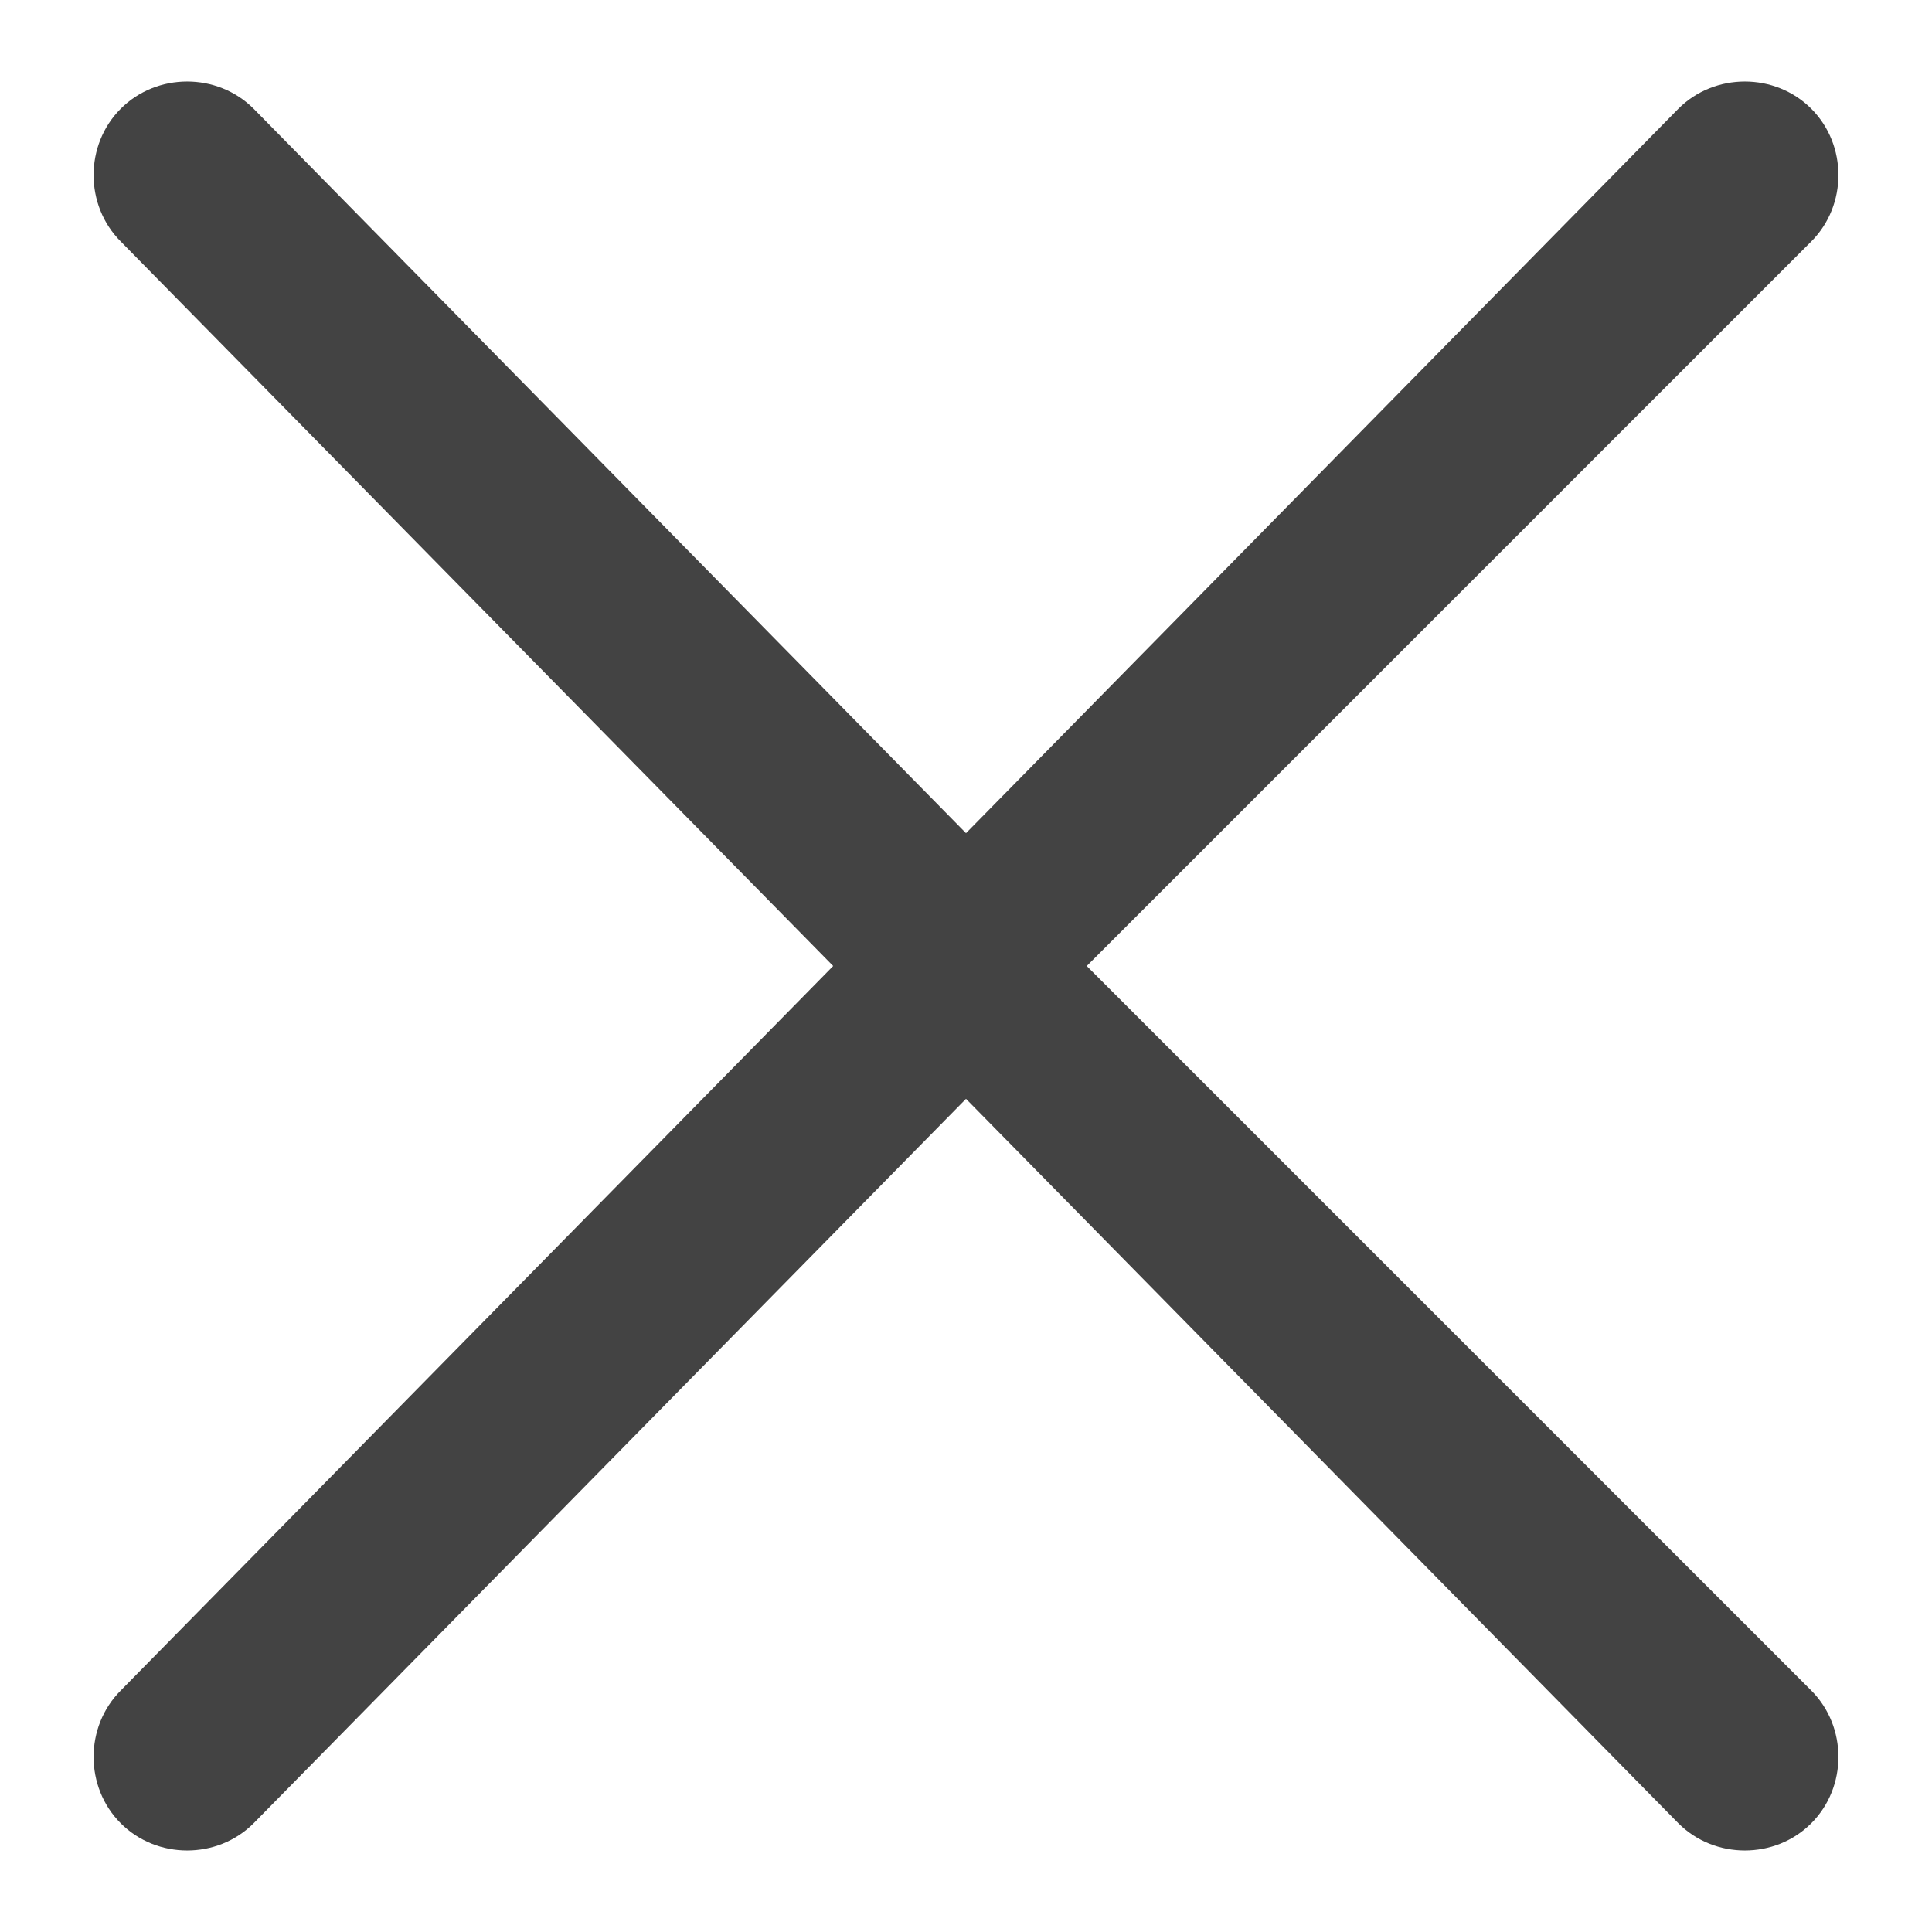 <svg width="16" height="16" viewBox="0 0 16 16" fill="none" xmlns="http://www.w3.org/2000/svg">
<path fill-rule="evenodd" clip-rule="evenodd" d="M15 14C15.3 14.3 15.3 14.8 15 15.1C14.7 15.4 14.2 15.4 13.9 15.1L8 9.1L2.1 15.1C1.8 15.4 1.3 15.4 1 15.1C0.7 14.8 0.7 14.3 1 14L6.9 8L1 2C0.7 1.7 0.7 1.2 1 0.9C1.3 0.6 1.8 0.6 2.1 0.9L8 6.9L13.9 0.9C14.2 0.6 14.7 0.6 15 0.9C15.3 1.2 15.3 1.7 15 2L9 8L15 14Z" fill="#434343"/>
</svg>
